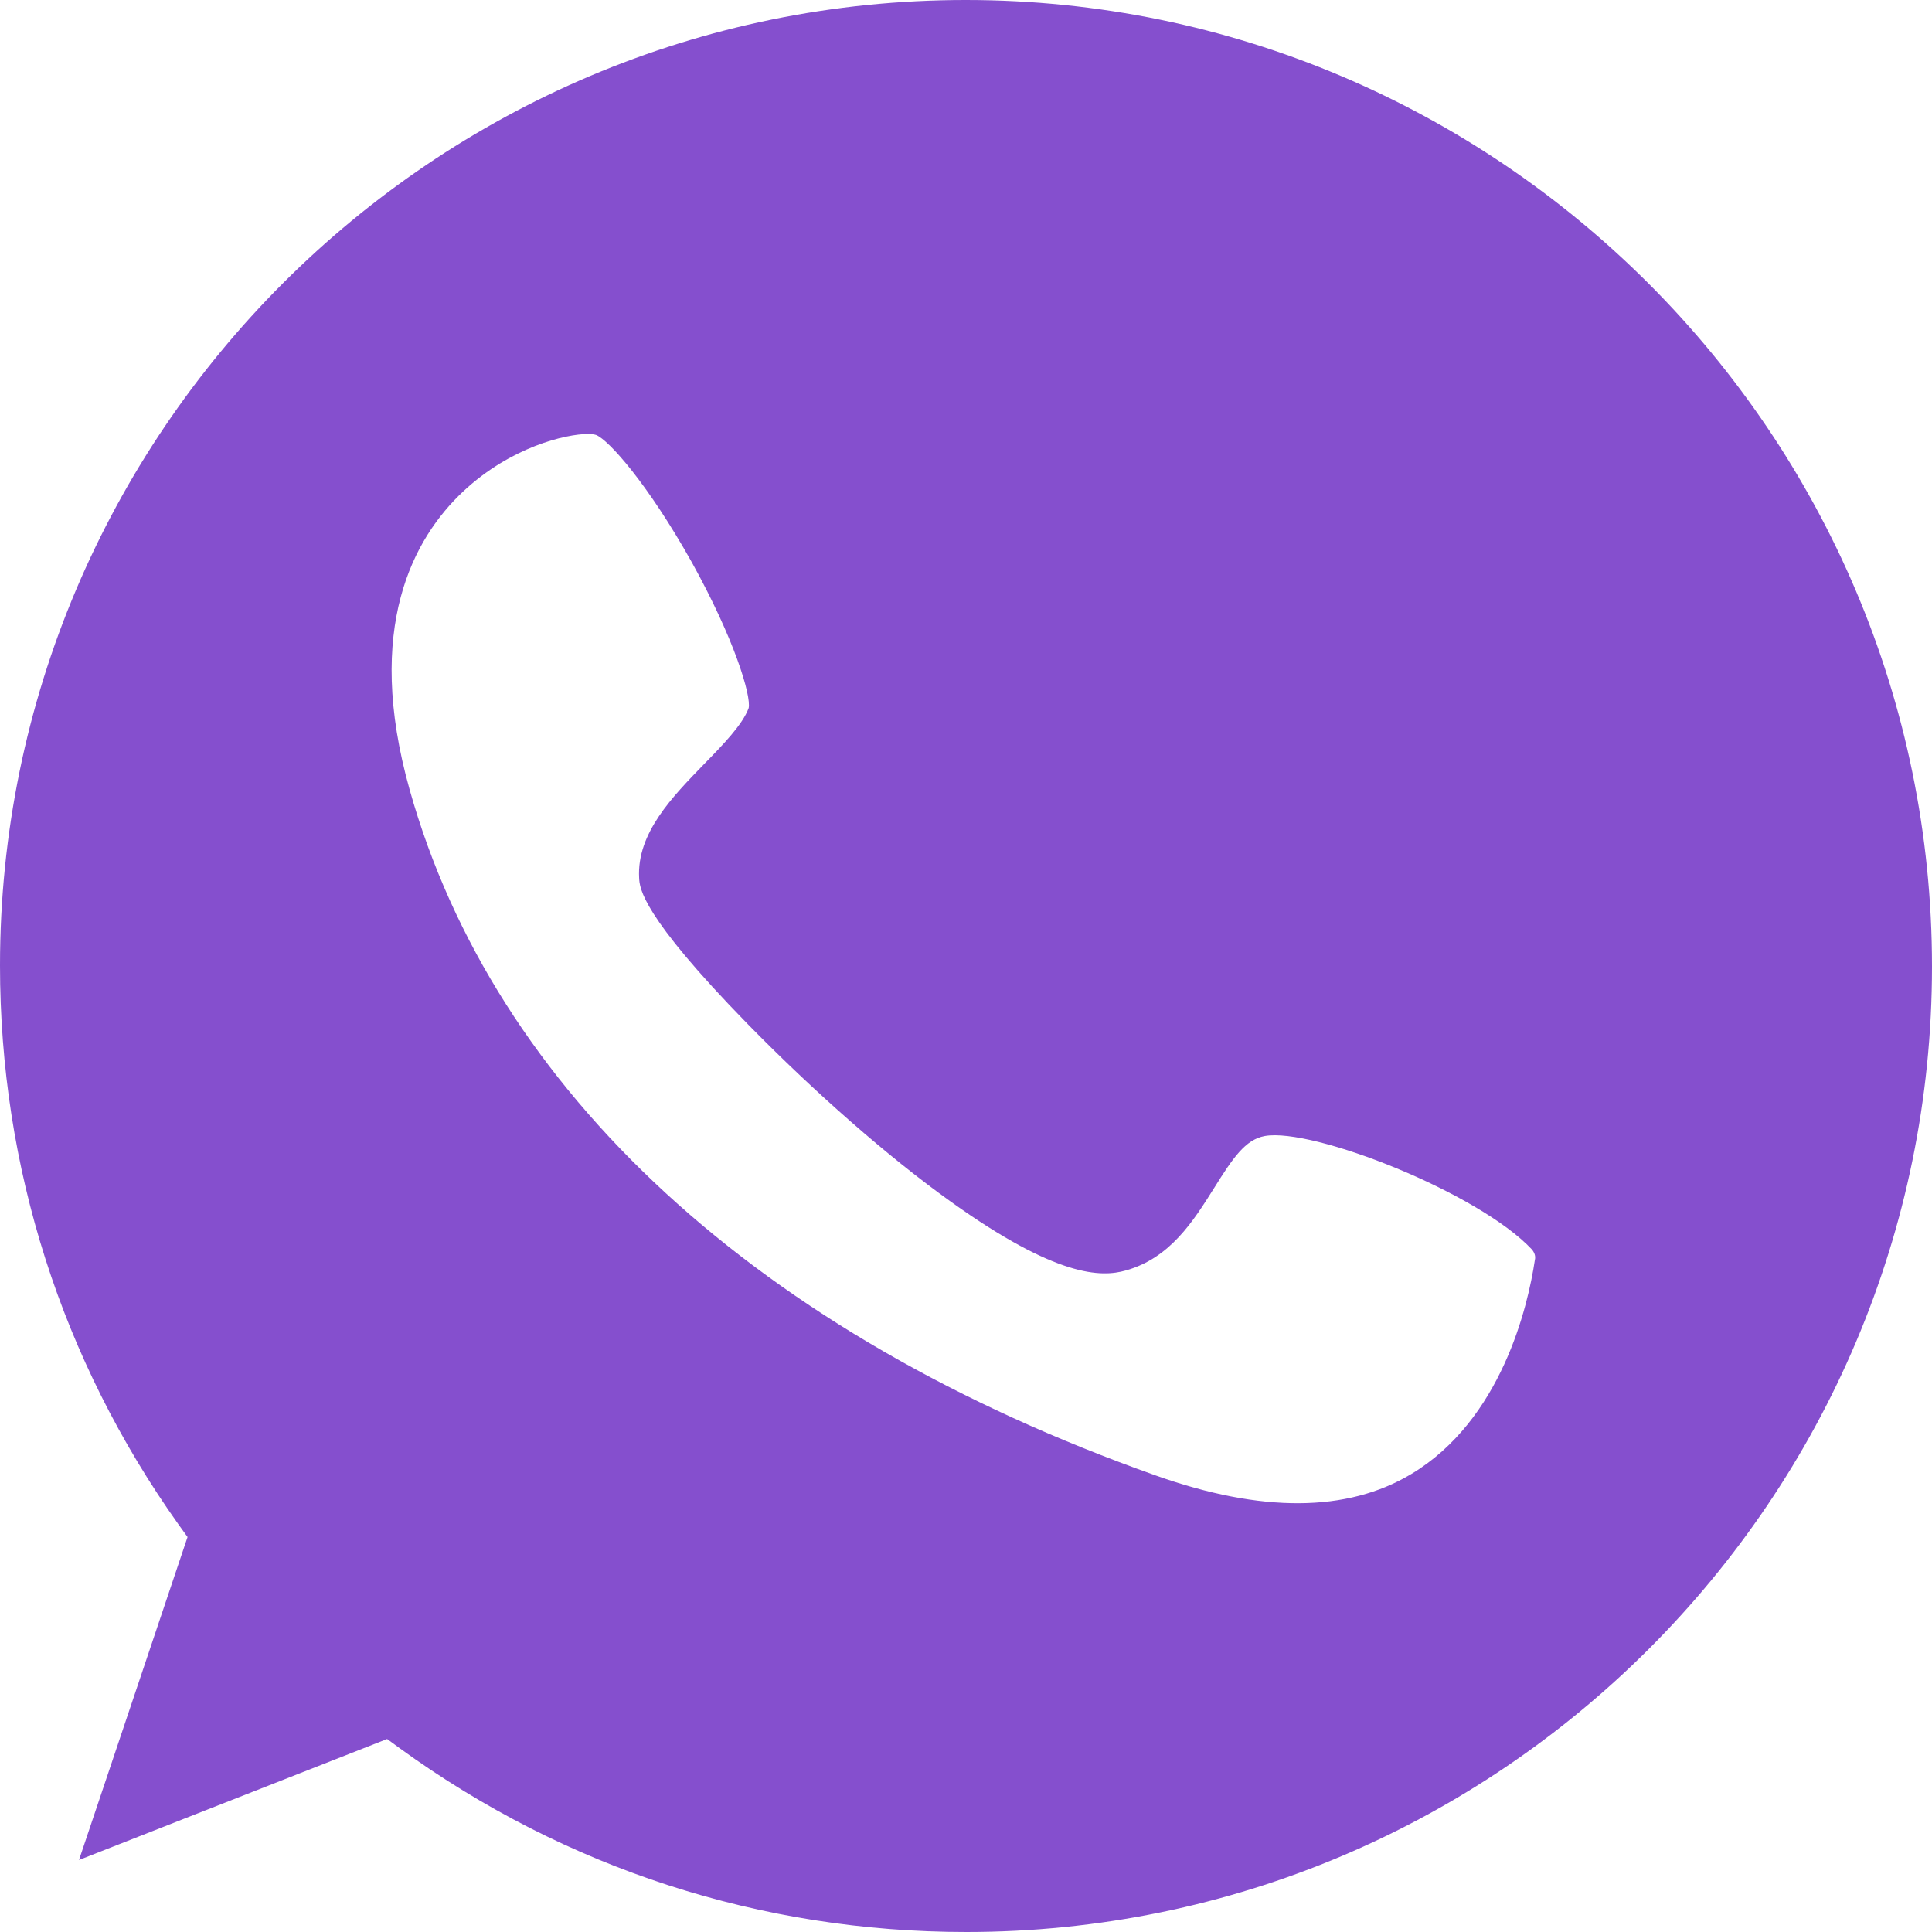 <svg width="27" height="27" viewBox="0 0 27 27" fill="none" xmlns="http://www.w3.org/2000/svg">
<path d="M13.496 0C6.053 0 0 6.051 0 13.493C0 16.309 0.86 19.006 2.495 21.305L2.621 21.48L1.104 25.994L5.41 24.303L5.592 24.436C7.905 26.113 10.638 27 13.504 27C20.947 27 27 20.949 27 13.507C27 6.065 20.94 0 13.496 0ZM10.463 9.894C10.379 10.125 10.107 10.405 9.841 10.677C9.401 11.131 8.897 11.641 8.932 12.27C8.939 12.41 8.96 12.787 10.449 14.311C11.379 15.261 12.413 16.169 13.294 16.798C14.769 17.853 15.391 17.853 15.733 17.755C16.355 17.581 16.677 17.064 16.963 16.61C17.229 16.183 17.404 15.925 17.676 15.876C18.347 15.757 20.661 16.665 21.409 17.462C21.443 17.504 21.464 17.553 21.45 17.609C21.353 18.259 20.982 19.845 19.724 20.599C18.829 21.137 17.627 21.144 16.152 20.62C10.61 18.657 6.906 15.254 5.724 11.033C5.088 8.769 5.78 7.519 6.472 6.869C7.136 6.247 7.905 6.065 8.22 6.065C8.268 6.065 8.31 6.072 8.331 6.079C8.506 6.149 9.051 6.757 9.666 7.854C10.267 8.937 10.498 9.72 10.463 9.894Z" fill="#854FCE"/>
</svg>
